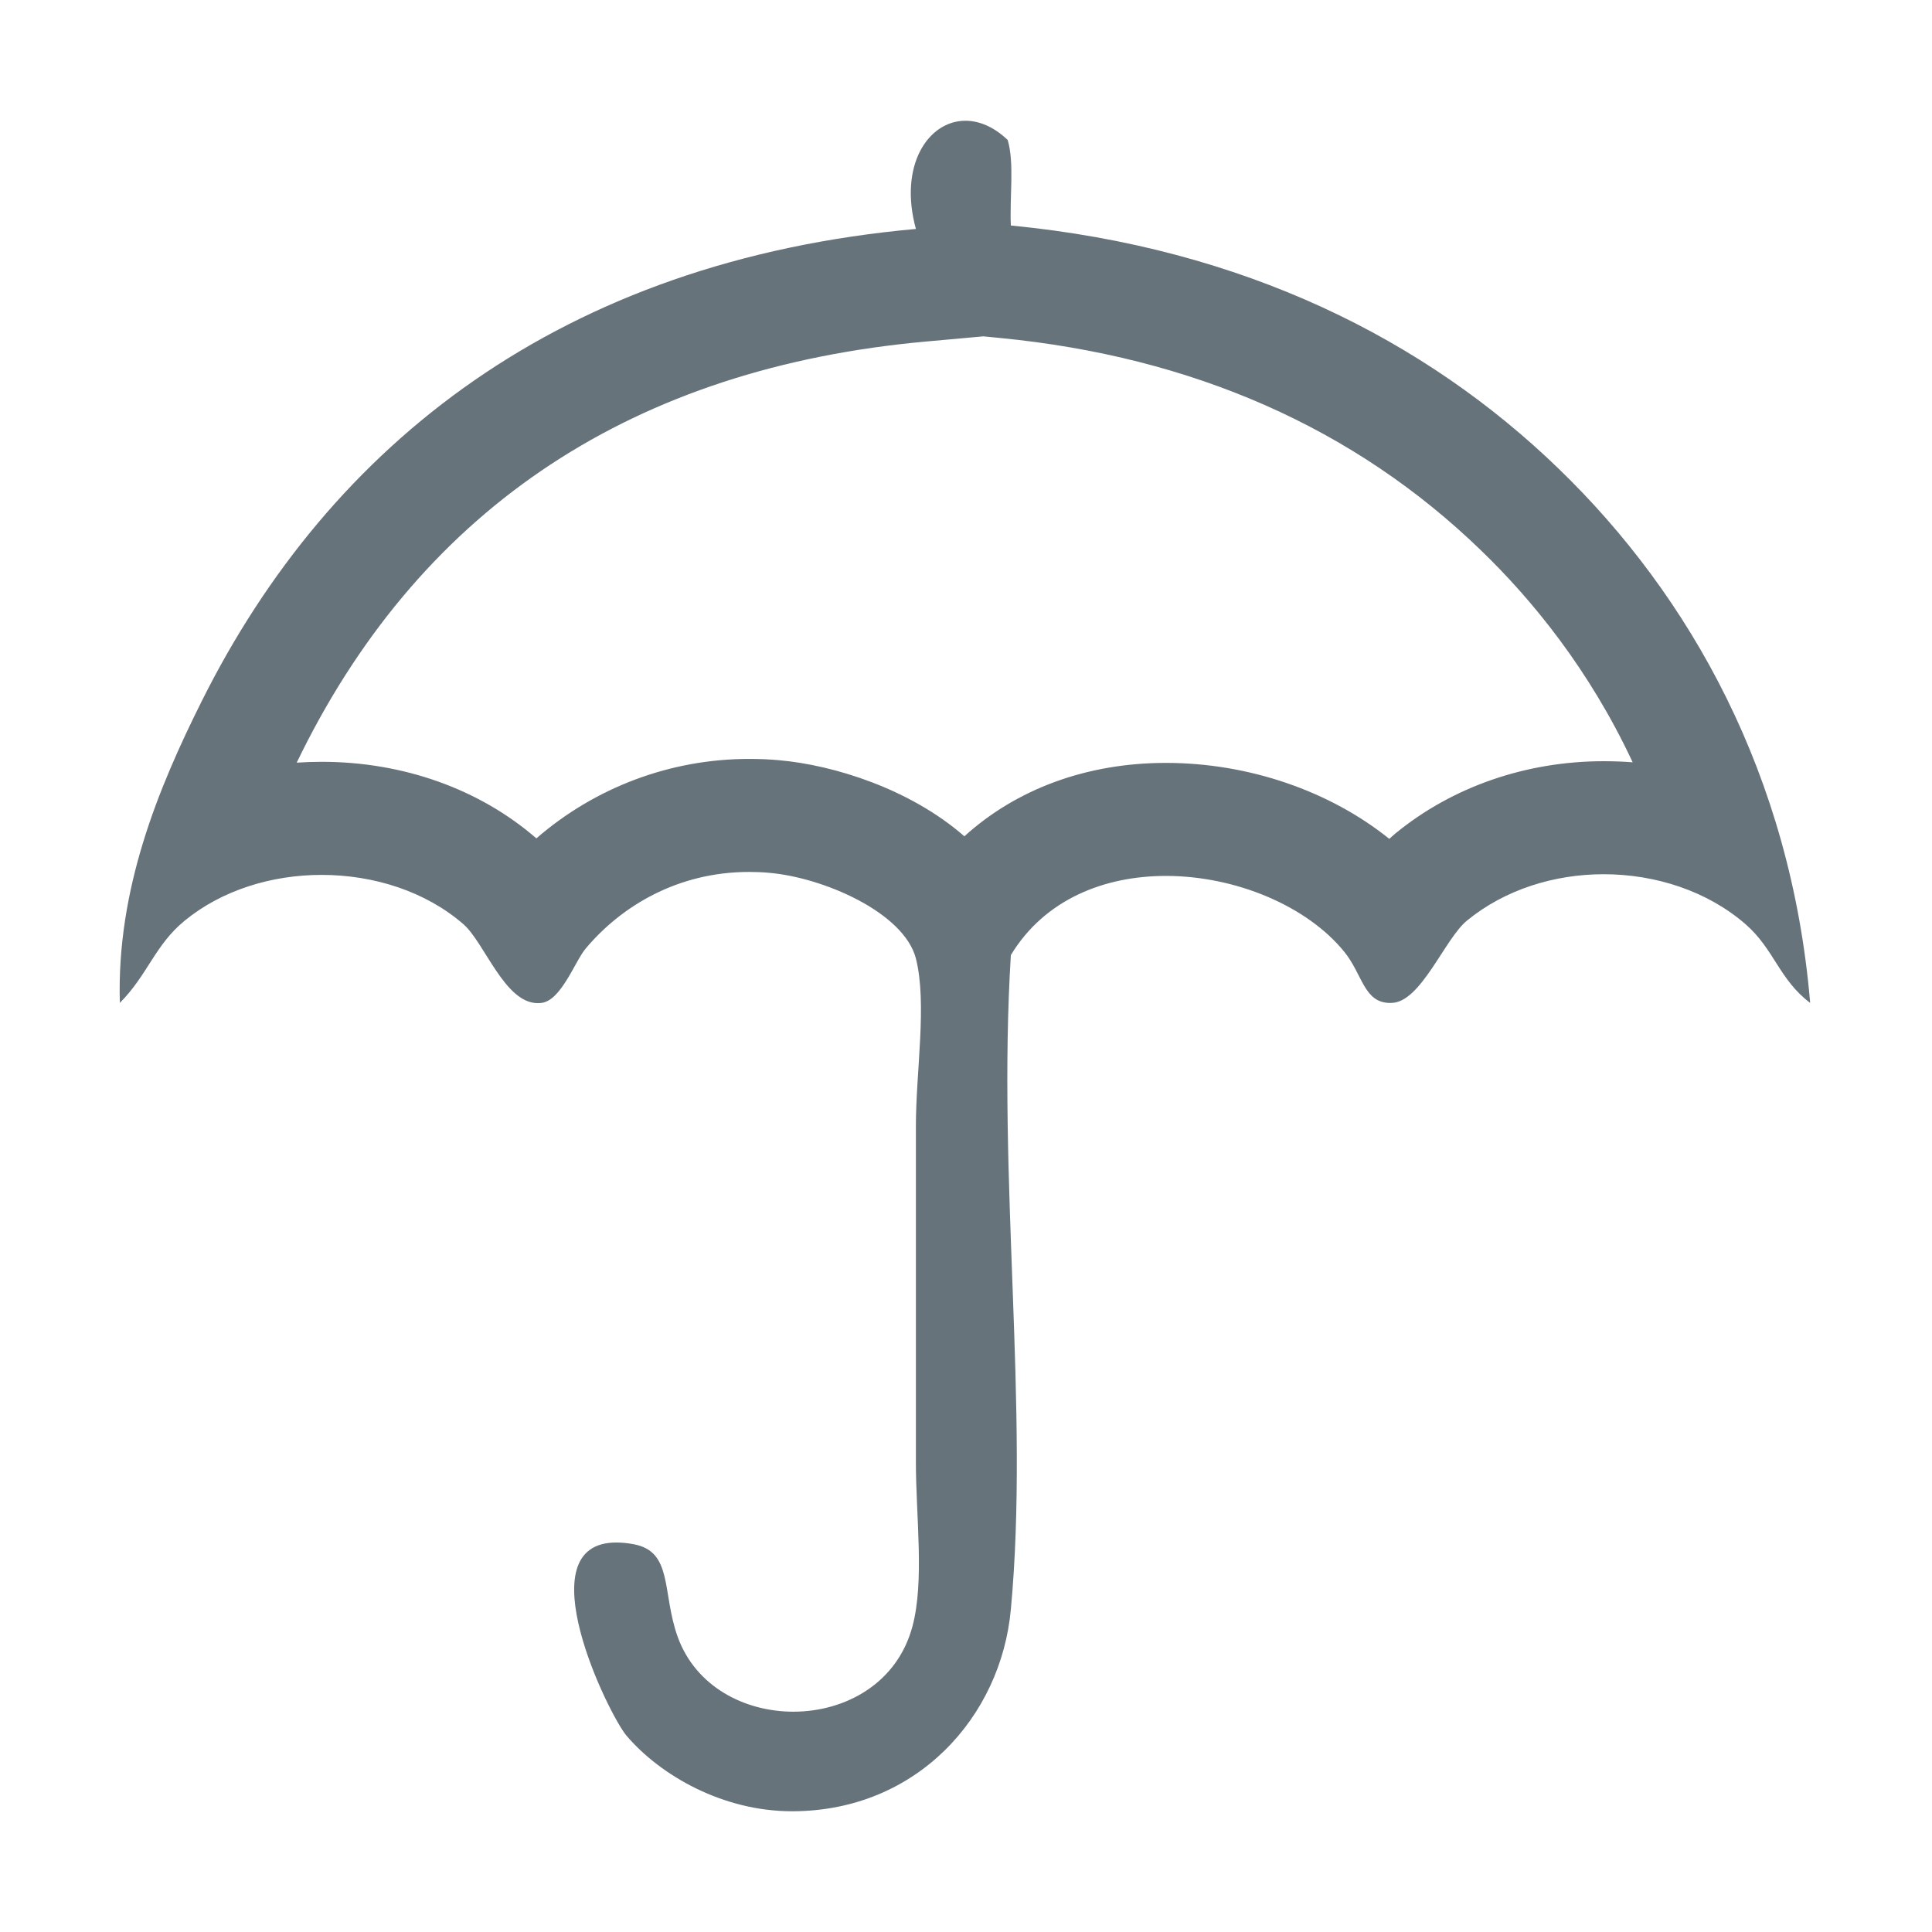 <?xml version="1.0" encoding="UTF-8" standalone="no"?>
<svg width="32px" height="32px" viewBox="0 0 32 32" version="1.1" xmlns="http://www.w3.org/2000/svg" xmlns:xlink="http://www.w3.org/1999/xlink" xmlns:sketch="http://www.bohemiancoding.com/sketch/ns">
    <title>insurance-line--body-grey</title>
    <description>Created with Sketch (http://www.bohemiancoding.com/sketch)</description>
    <defs></defs>
    <g id="Categories" stroke="none" stroke-width="1" fill="none" fill-rule="evenodd" sketch:type="MSPage">
        <path d="M16.287,5.571 L16.564,5.598 C19.759,5.909 22.437,7.09 24.528,9.114 C25.368,9.924 26.321,11.082 27.042,12.626 C26.884,12.614 26.724,12.608 26.563,12.608 C25.279,12.608 24.057,13.03 23.112,13.805 C23.078,13.833 23.045,13.864 23.011,13.894 C22.029,13.104 20.686,12.636 19.311,12.636 C18,12.636 16.835,13.069 15.973,13.852 C15.076,13.067 13.811,12.672 12.908,12.592 C12.738,12.576 12.571,12.57 12.408,12.57 C11.101,12.57 9.854,13.044 8.884,13.886 C7.942,13.069 6.679,12.618 5.327,12.618 C5.188,12.618 5.051,12.623 4.914,12.632 C4.943,12.576 4.971,12.518 4.999,12.459 C7.034,8.381 10.512,6.093 15.336,5.657 L16.287,5.571 M15.991,2 C15.374,2 14.882,2.738 15.17,3.792 C9.311,4.322 5.474,7.338 3.338,11.62 C2.622,13.055 1.929,14.727 1.985,16.611 C2.445,16.149 2.566,15.653 3.058,15.25 C3.676,14.743 4.501,14.491 5.327,14.491 C6.19,14.491 7.051,14.764 7.677,15.309 C8.025,15.613 8.359,16.615 8.905,16.615 C8.927,16.615 8.95,16.614 8.972,16.611 C9.299,16.567 9.526,15.914 9.704,15.707 C10.291,15.009 11.224,14.442 12.408,14.442 C12.518,14.442 12.631,14.446 12.744,14.457 C13.649,14.537 14.974,15.118 15.17,15.875 C15.359,16.623 15.17,17.739 15.17,18.655 L15.17,24.215 C15.17,25.12 15.314,26.188 15.113,26.938 C14.861,27.883 14,28.351 13.141,28.351 C12.332,28.351 11.522,27.936 11.224,27.11 C10.961,26.373 11.15,25.697 10.494,25.577 C10.39,25.557 10.293,25.549 10.207,25.549 C8.685,25.549 10.086,28.412 10.38,28.752 C10.943,29.41 11.975,30 13.115,30 L13.137,30 C15.188,29.991 16.581,28.434 16.743,26.655 C17.053,23.327 16.514,19.505 16.743,15.819 C17.305,14.892 18.296,14.508 19.311,14.508 C20.463,14.508 21.646,15.003 22.263,15.762 C22.569,16.134 22.587,16.612 23.026,16.612 C23.035,16.612 23.045,16.611 23.054,16.611 C23.537,16.595 23.926,15.556 24.295,15.25 C24.927,14.732 25.746,14.48 26.562,14.48 C27.426,14.48 28.285,14.762 28.913,15.309 C29.384,15.719 29.472,16.229 29.982,16.611 C29.664,12.843 27.996,9.87 25.816,7.763 C23.61,5.628 20.603,4.109 16.743,3.735 C16.721,3.268 16.804,2.694 16.69,2.318 C16.462,2.1 16.218,2 15.991,2" id="insurance-line--body-grey" fill="#67737B" sketch:type="MSShapeGroup"></path>
    </g>
</svg>